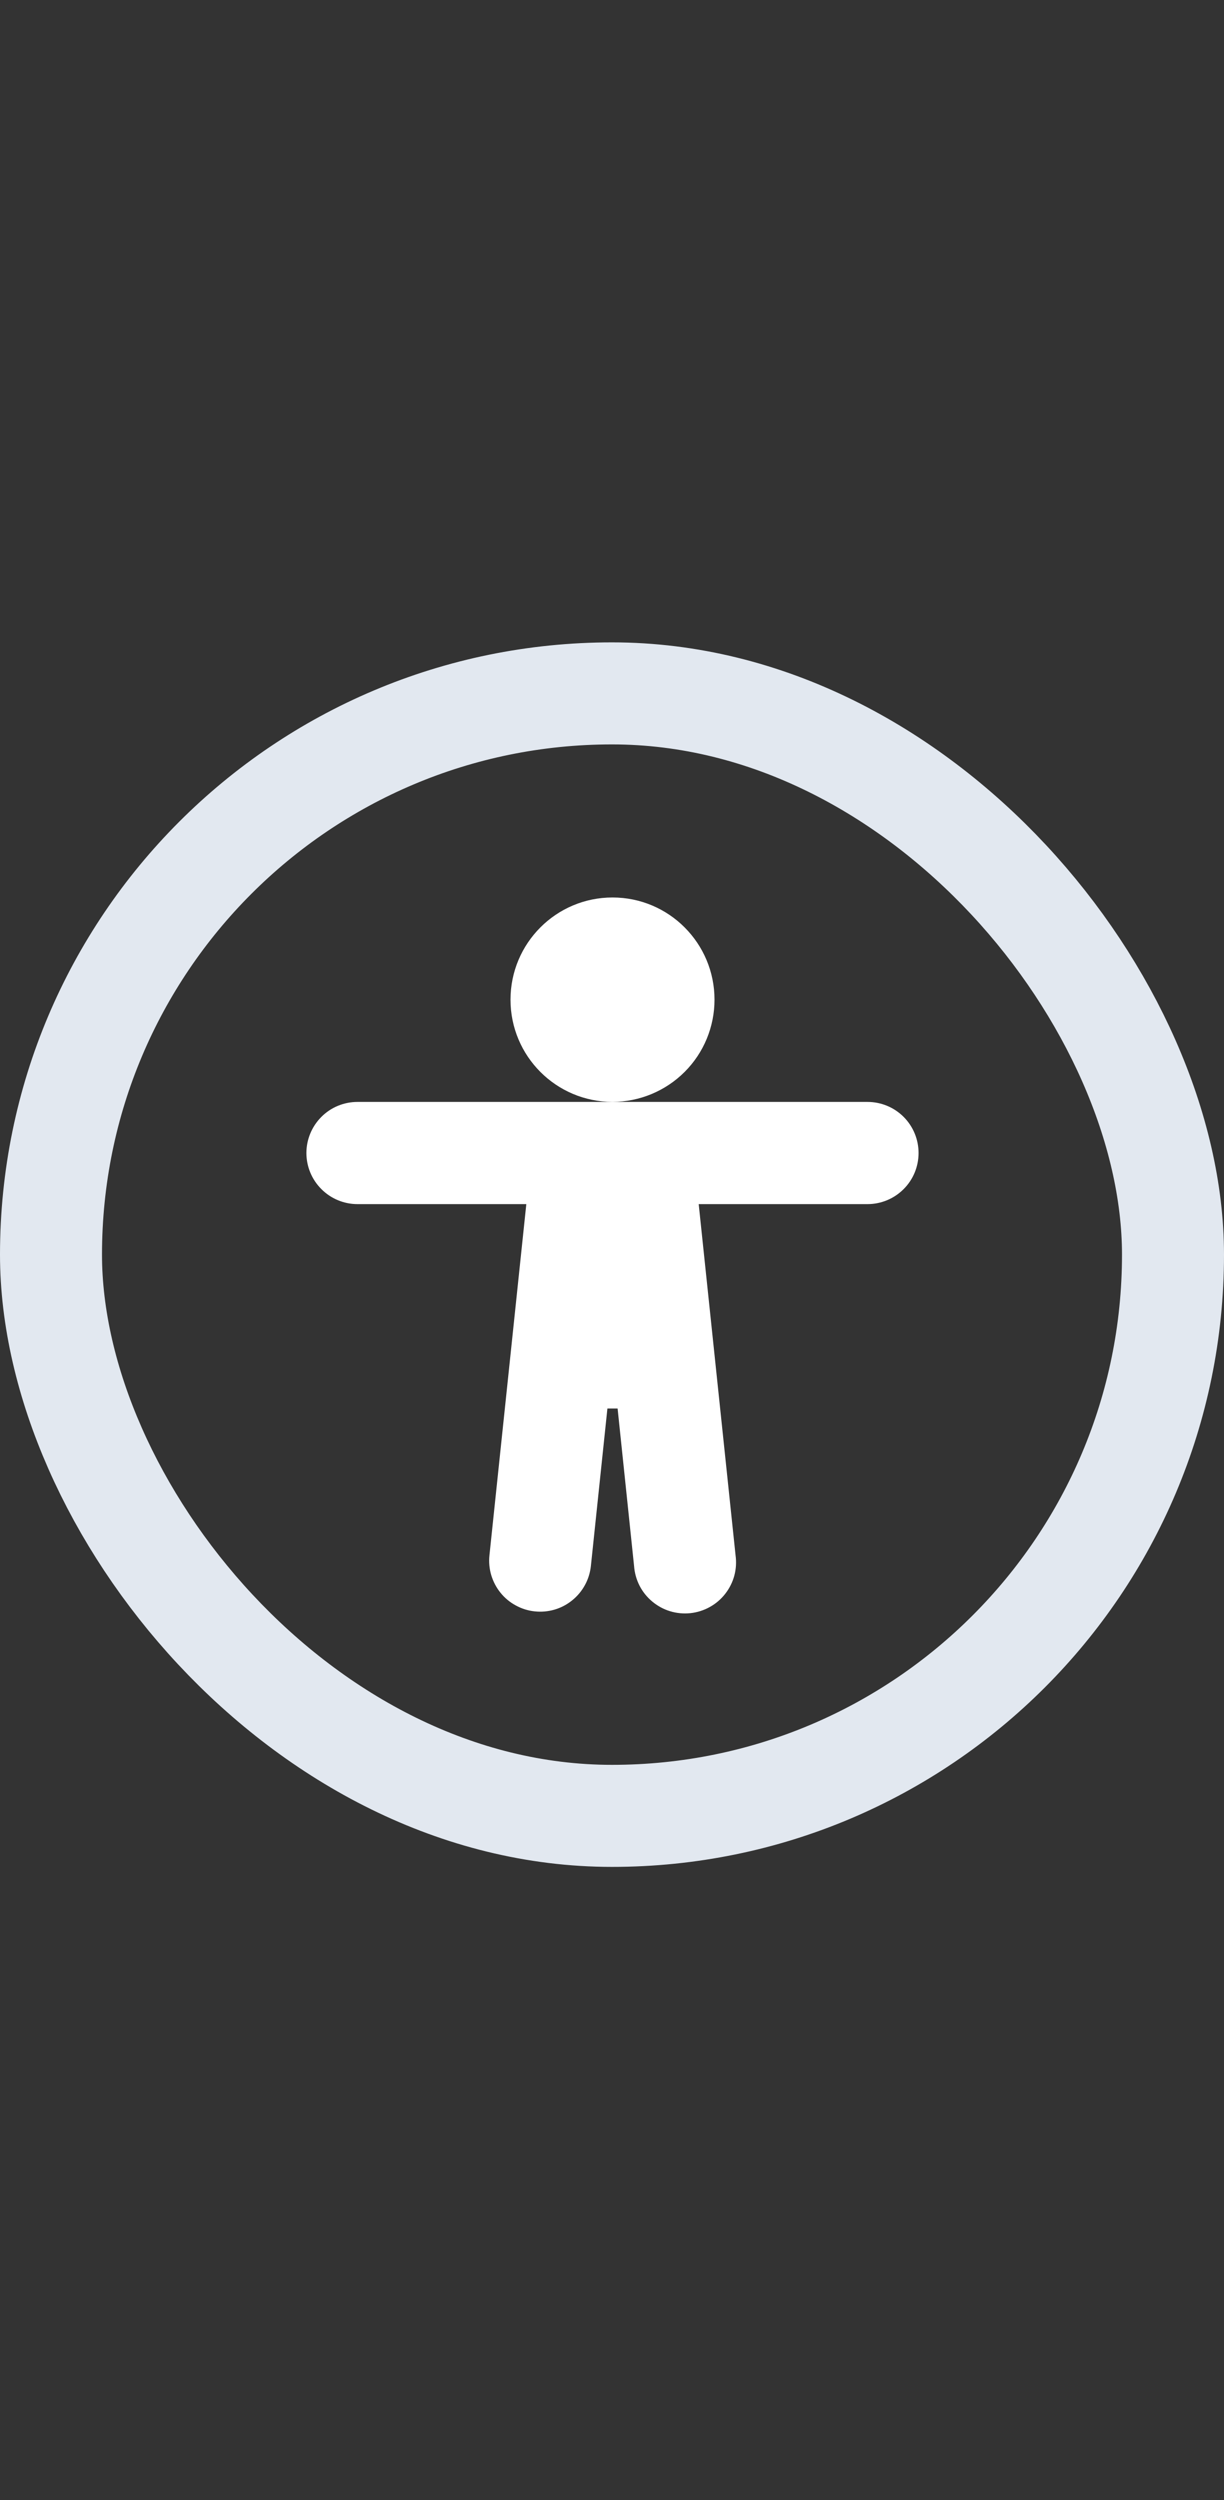 <svg width="24" height="49" viewBox="0 0 24 49" fill="none" xmlns="http://www.w3.org/2000/svg">
<rect x="0" y="0" width="24" height="49" fill="#333333" stroke="none"/>
<rect x="1" y="13.59" width="22" height="22" rx="11" stroke="#E2E8F0" stroke-width="2"/>
<path d="M11.91 27.606L11.586 30.693C11.572 30.823 11.533 30.95 11.47 31.065C11.407 31.181 11.322 31.283 11.22 31.365C11.118 31.448 11.001 31.51 10.875 31.547C10.749 31.584 10.617 31.596 10.486 31.582C10.356 31.569 10.229 31.529 10.114 31.466C9.998 31.404 9.896 31.319 9.814 31.217C9.731 31.115 9.67 30.997 9.632 30.871C9.595 30.745 9.583 30.613 9.597 30.483L10.32 23.6H7.01C6.744 23.6 6.489 23.494 6.302 23.306C6.114 23.119 6.008 22.864 6.008 22.598C6.008 22.333 6.114 22.078 6.302 21.89C6.489 21.702 6.744 21.597 7.01 21.597H17.01C17.275 21.597 17.53 21.702 17.718 21.89C17.906 22.078 18.011 22.333 18.011 22.598C18.011 22.864 17.906 23.119 17.718 23.306C17.53 23.494 17.275 23.6 17.01 23.6H13.7L14.423 30.485C14.441 30.618 14.433 30.753 14.398 30.883C14.363 31.012 14.302 31.133 14.219 31.239C14.136 31.345 14.033 31.433 13.916 31.497C13.799 31.562 13.669 31.603 13.536 31.617C13.402 31.631 13.267 31.618 13.139 31.579C13.011 31.54 12.892 31.475 12.789 31.389C12.686 31.303 12.601 31.197 12.54 31.078C12.479 30.958 12.443 30.828 12.433 30.694L12.11 27.606H11.91ZM12.01 21.596C10.905 21.596 10.01 20.699 10.01 19.593C10.01 18.487 10.905 17.59 12.01 17.59C13.115 17.59 14.01 18.487 14.01 19.593C14.01 20.124 13.8 20.633 13.425 21.008C13.049 21.384 12.541 21.595 12.01 21.596Z" fill="white"/>
</svg>
